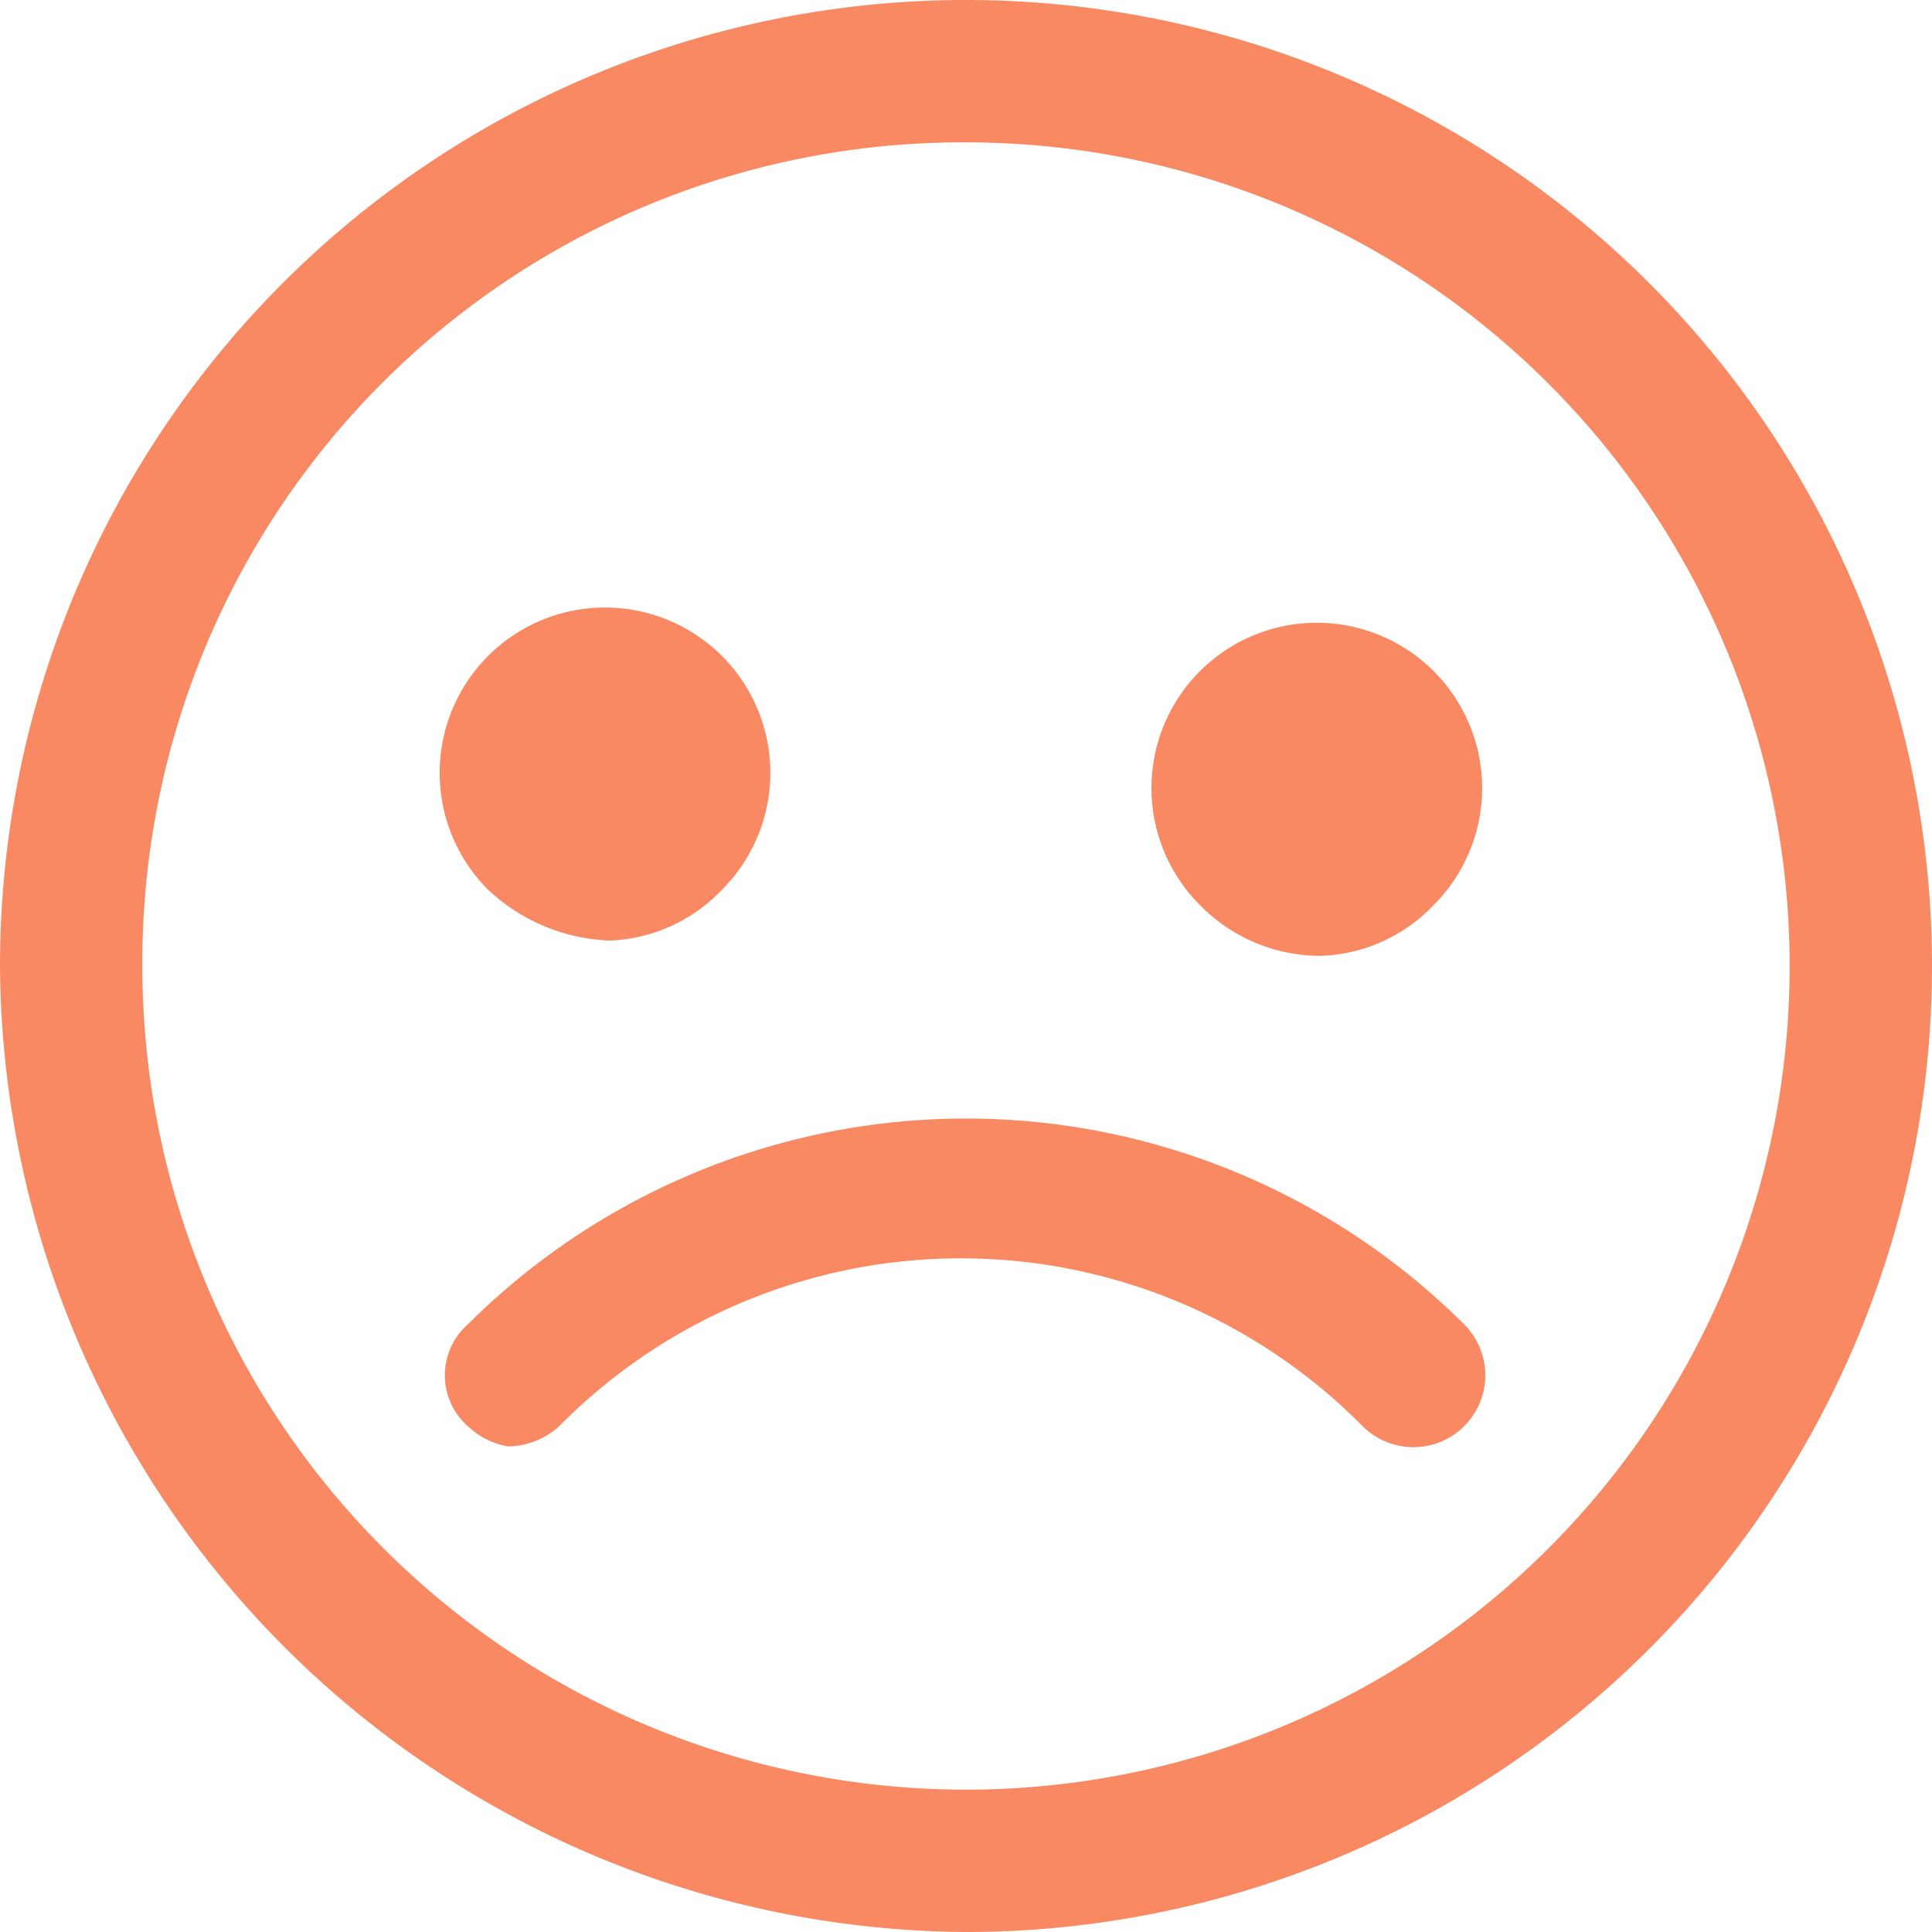 <svg xmlns="http://www.w3.org/2000/svg" width="19" height="19" viewBox="0 0 19 19"><defs><style>.a{fill:#f88962;}</style></defs><g transform="translate(-780 -478)"><path class="a" d="M33,42.3a9.5,9.5,0,1,0-9.5-9.5A9.56,9.56,0,0,0,33,42.3Zm0-17.6a8.1,8.1,0,1,1-8.1,8.1A8.066,8.066,0,0,1,33,24.7Z" transform="translate(756.5 454.7)"/><path class="a" d="M29.5,32.7a1.606,1.606,0,0,0,1.1-.5,1.626,1.626,0,1,0-2.3,0A1.845,1.845,0,0,0,29.5,32.7Z" transform="translate(756.5 454.55)"/><path class="a" d="M36.5,32.7a1.606,1.606,0,0,0,1.1-.5,1.626,1.626,0,1,0-2.3,0A1.656,1.656,0,0,0,36.5,32.7Z" transform="translate(756.5 454.7)"/><path class="a" d="M28.5,37.5a.764.764,0,0,0,.5-.2,5.553,5.553,0,0,1,7.9,0,.707.707,0,0,0,1-1,6.941,6.941,0,0,0-9.8,0,.668.668,0,0,0,0,1A.758.758,0,0,0,28.5,37.5Z" transform="translate(756.5 454.725)"/></g></svg>